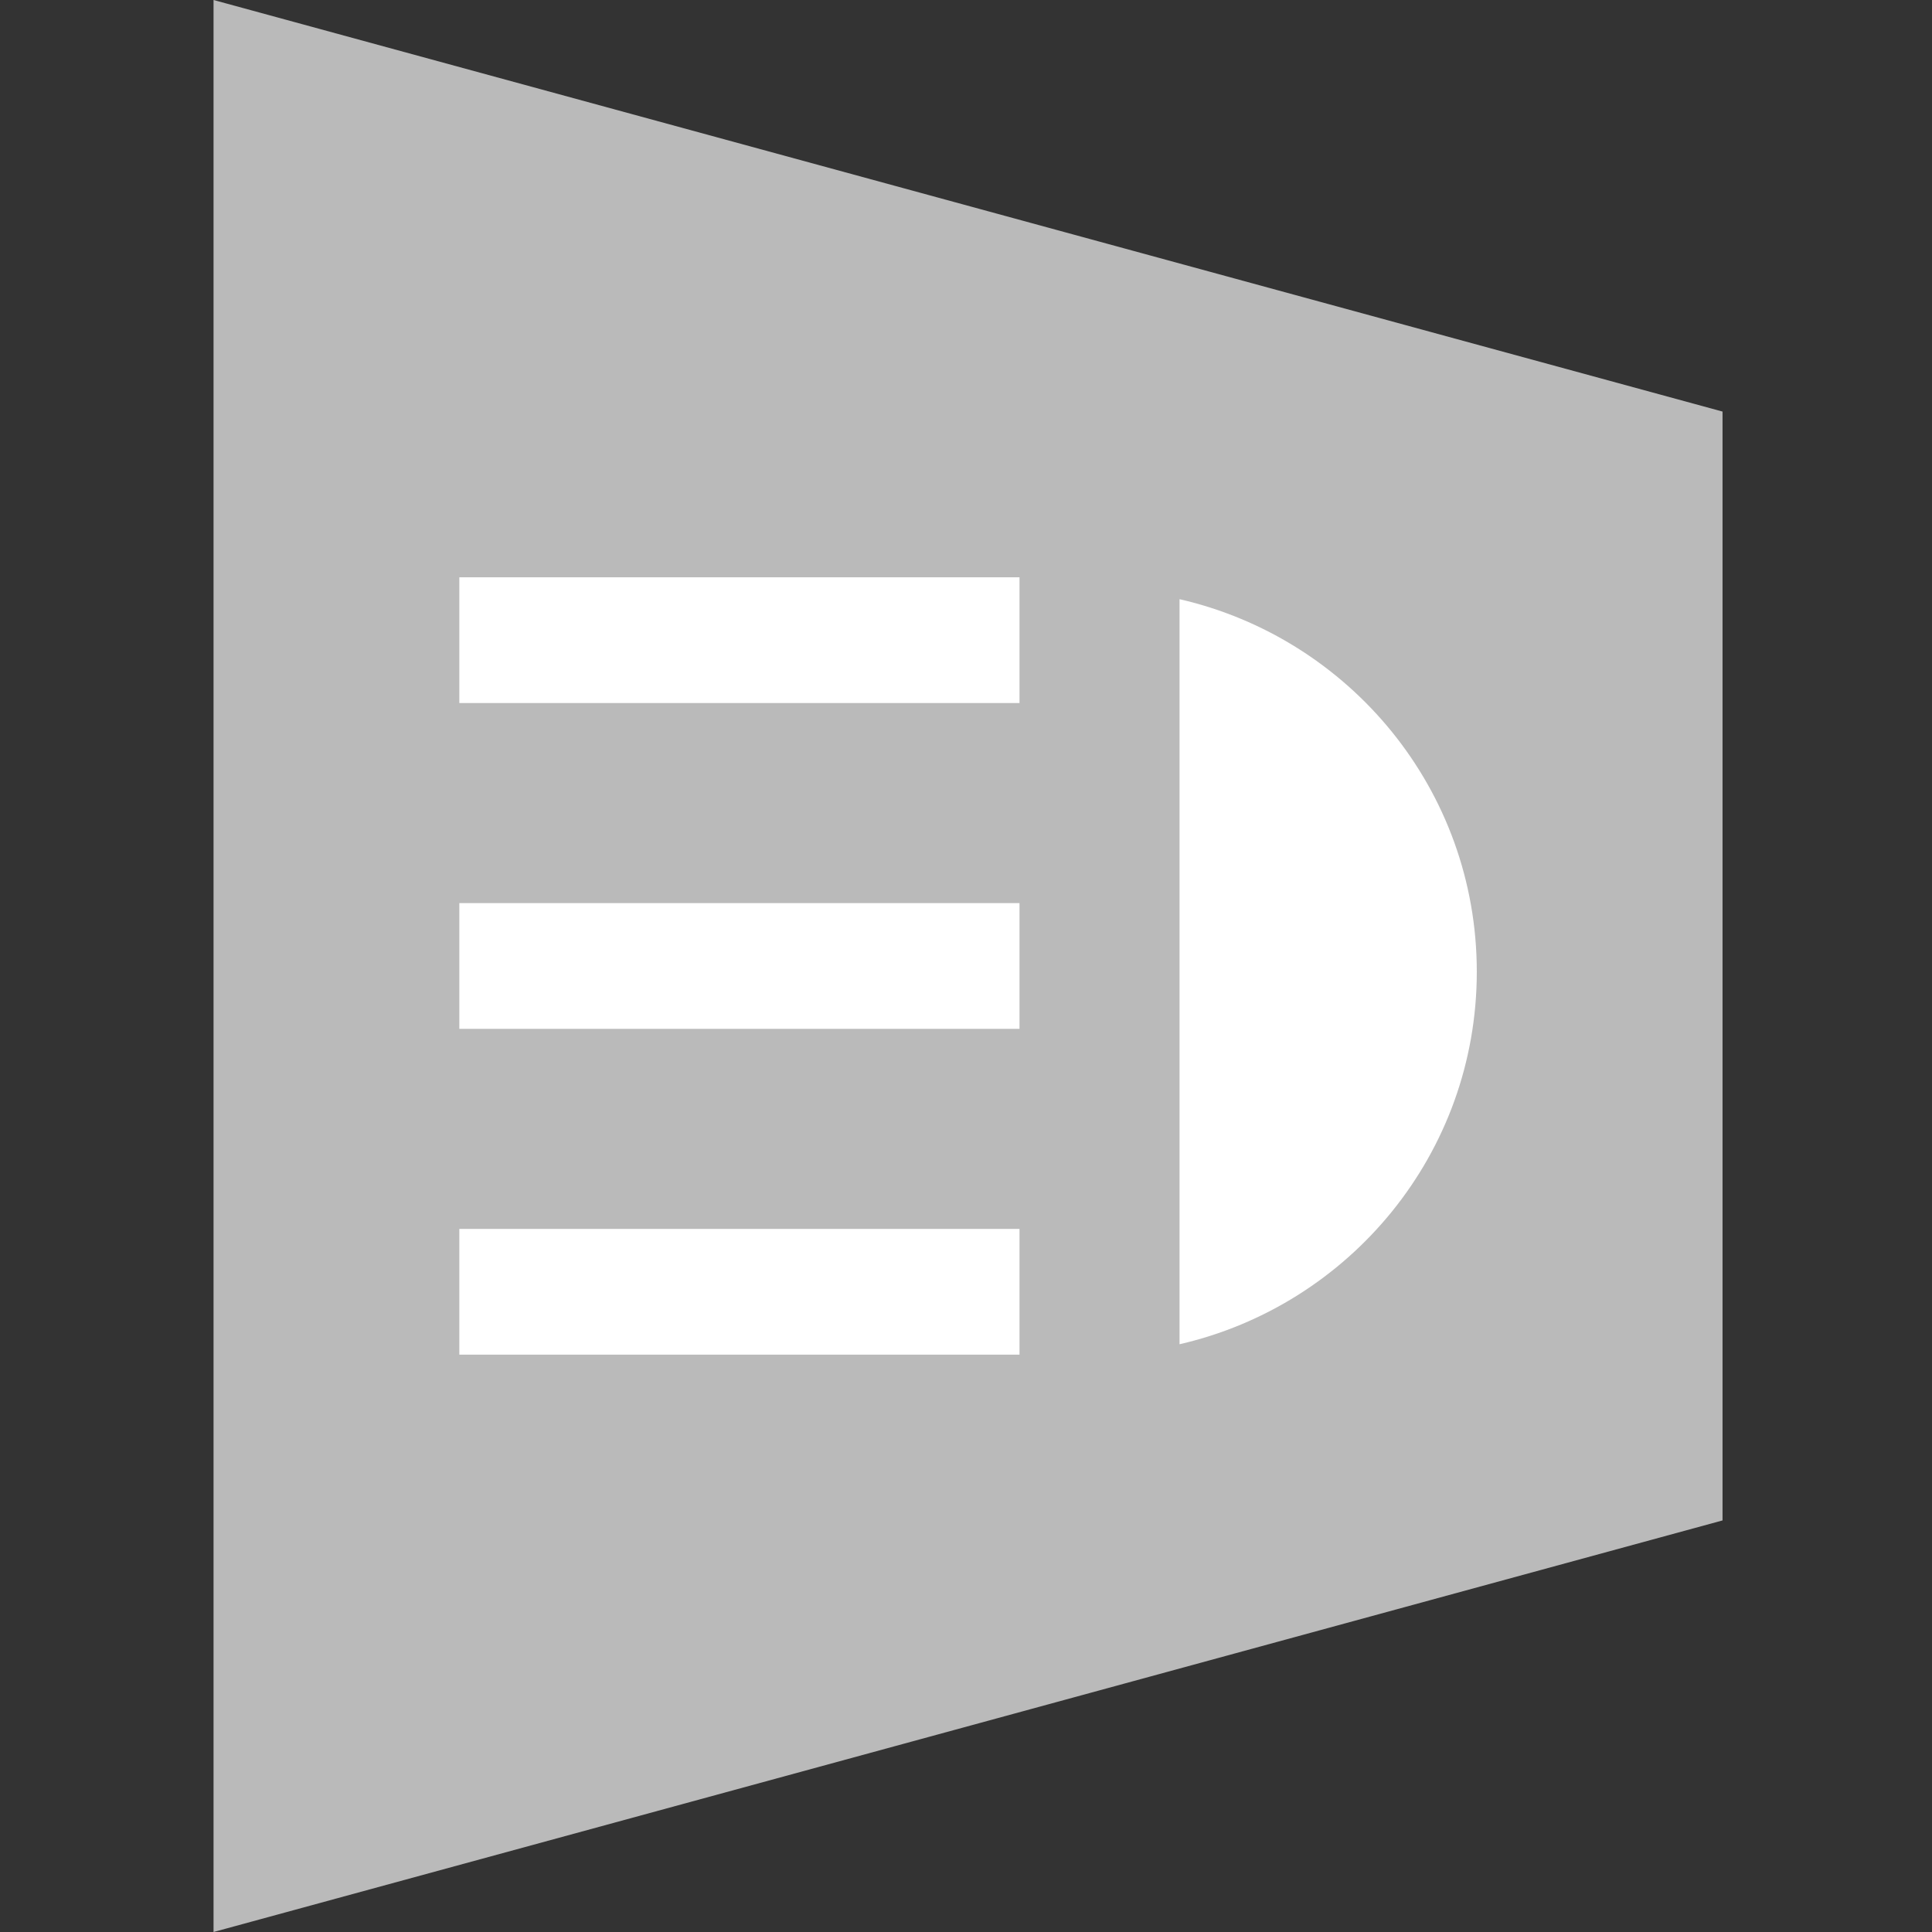 <?xml version="1.0" encoding="utf-8"?>
<!-- Generator: Adobe Illustrator 18.0.0, SVG Export Plug-In . SVG Version: 6.00 Build 0)  -->
<!DOCTYPE svg PUBLIC "-//W3C//DTD SVG 1.1//EN" "http://www.w3.org/Graphics/SVG/1.1/DTD/svg11.dtd">
<svg version="1.1" id="图层_1" xmlns="http://www.w3.org/2000/svg" xmlns:xlink="http://www.w3.org/1999/xlink" x="0px" y="0px"
	 width="36px" height="36px" viewBox="0 0 36 36" enable-background="new 0 0 36 36" xml:space="preserve">
<rect x="0" y="0" width="36" height="36" fill="#333333" stroke="none"/>
<g>
	<polygon fill="#BABABA" points="32.097,28.331 3.979,36 3.979,0 32.097,7.669 	"/>
	<g>
		<rect x="8.559" y="10.757" fill="#FFFFFF" width="10.438" height="2.343"/>
		<rect x="8.559" y="16.828" fill="#FFFFFF" width="10.438" height="2.343"/>
		<rect x="8.559" y="22.899" fill="#FFFFFF" width="10.438" height="2.343"/>
		<path fill="#FFFFFF" d="M21.979,11.165v13.883c3.169-0.728,5.539-3.552,5.539-6.942C27.517,14.717,25.148,11.892,21.979,11.165z"
			/>
	</g>
</g>
</svg>
